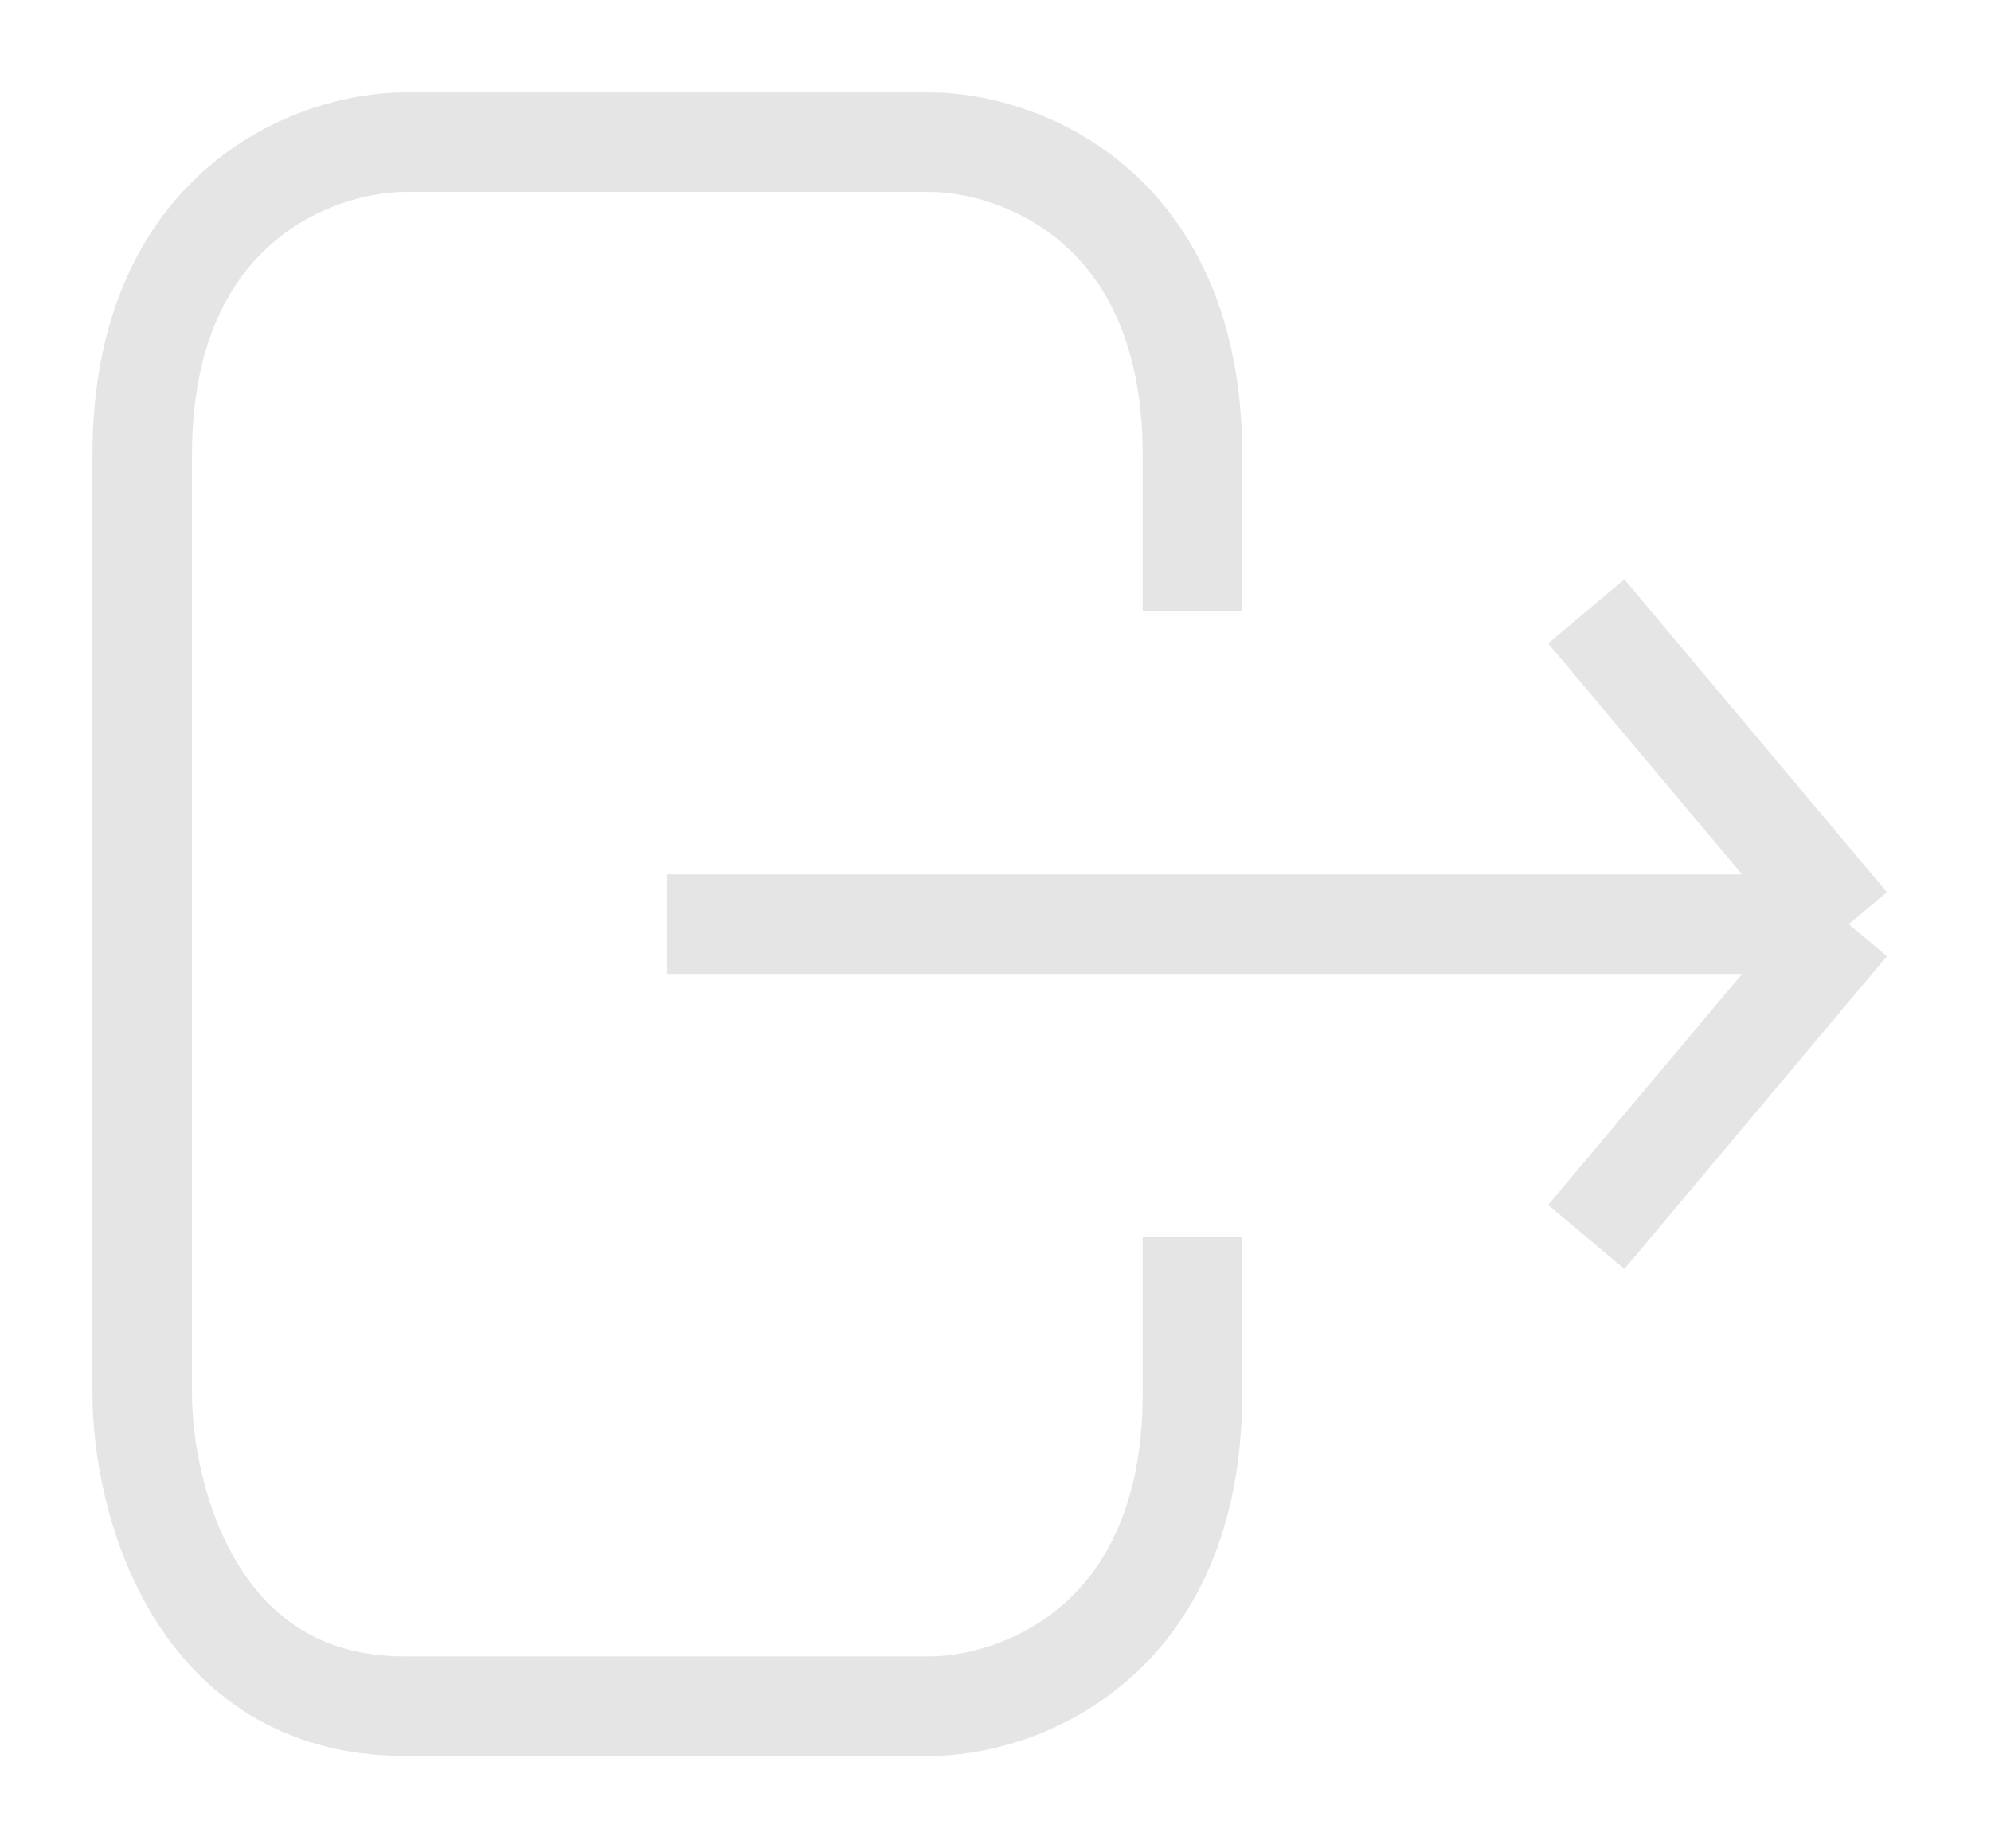 <svg width="14" height="13" viewBox="0 0 14 13" fill="none" xmlns="http://www.w3.org/2000/svg">
<path d="M8.385 8.7V9.8C8.385 11.56 7.154 12 6.538 12H2.846C1.369 12 1 10.533 1 9.8V9.25C1 7.967 1 4.96 1 3.2C1 1.44 2.231 1 2.846 1H6.538C7.154 1 8.385 1.44 8.385 3.2V4.3M4.692 6.5H13M13 6.5L11.154 4.3M13 6.5L11.154 8.7" stroke="#E5E5E5" stroke-width="0.7"/>
</svg>
